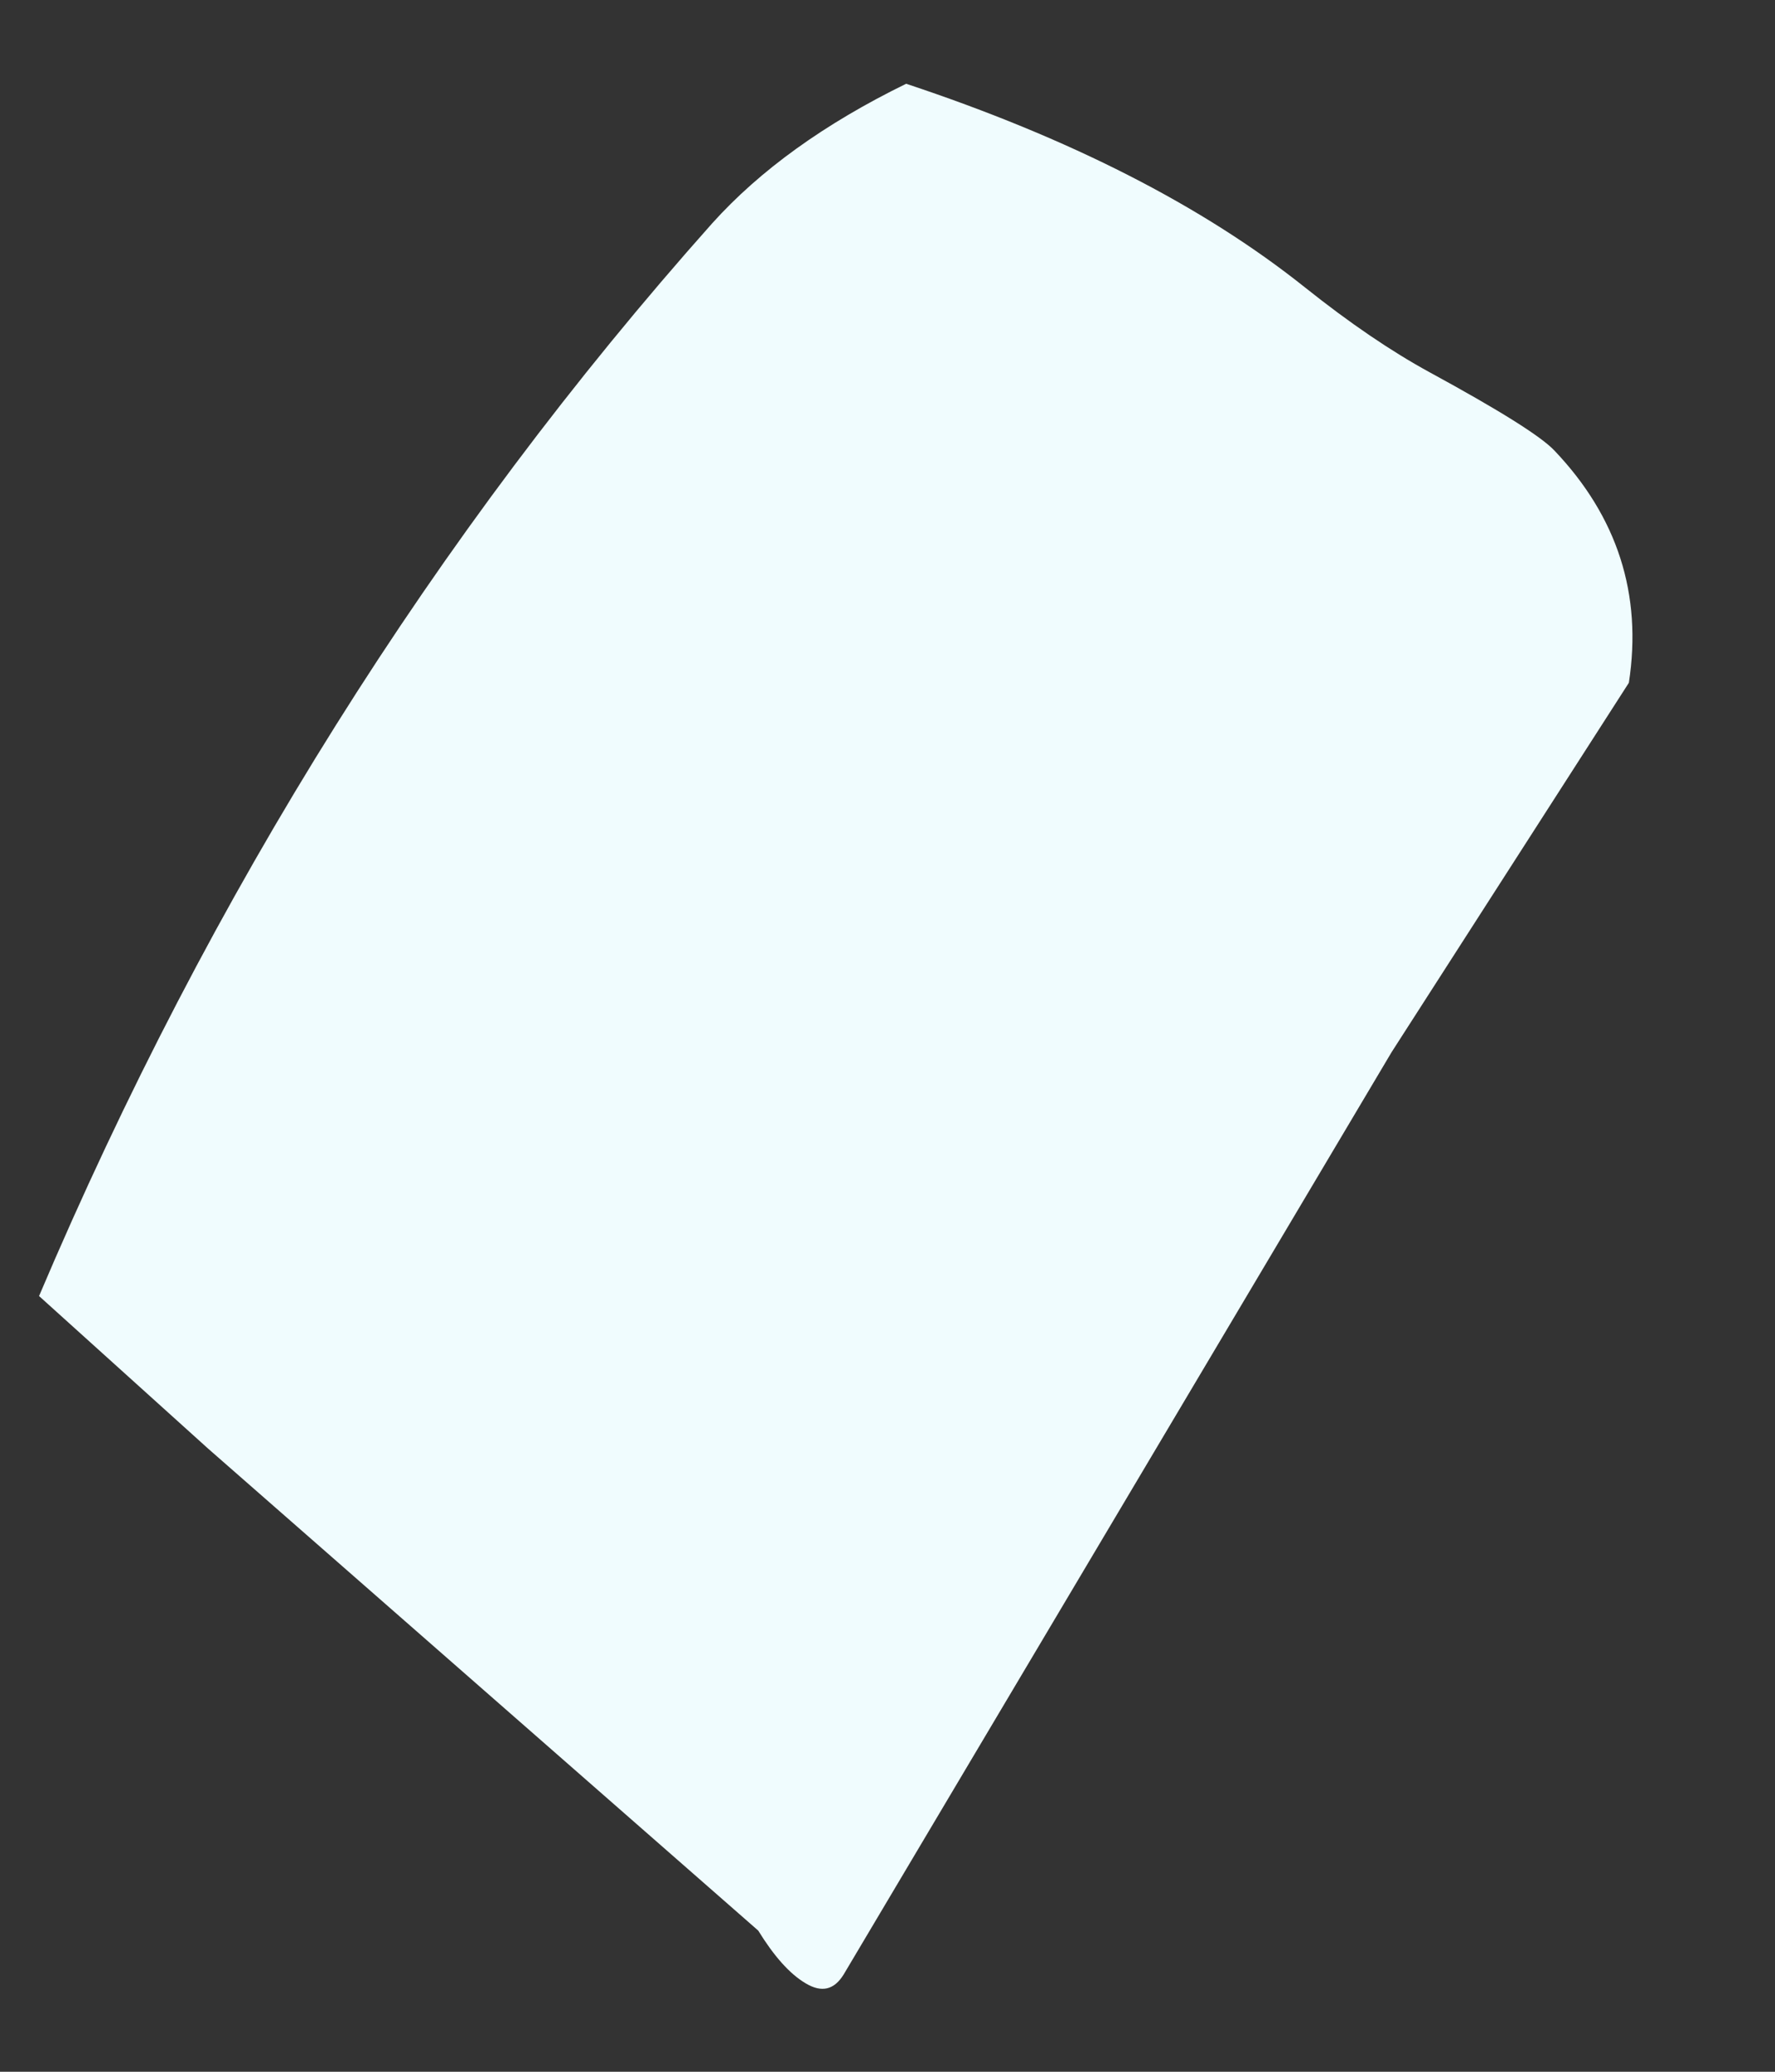 ﻿<?xml version="1.0" encoding="utf-8"?>
<svg version="1.1" xmlns:xlink="http://www.w3.org/1999/xlink" width="6px" height="7px" xmlns="http://www.w3.org/2000/svg">
  <rect width="100%" height="100%" fill="#333333" stroke="none"/>
  <g transform="matrix(1 0 0 1 -215 -317 )">
    <path d="M 2.407 0.755  C 2.569 0.575  2.787 0.418  3.063 0.283  C 3.615 0.466  4.065 0.695  4.411 0.971  C 4.564 1.093  4.703 1.187  4.831 1.257  C 5.068 1.386  5.209 1.474  5.255 1.523  C 5.467 1.746  5.552 2.008  5.506 2.307  L 4.704 3.555  L 2.852 6.671  C 2.82 6.723  2.778 6.734  2.723 6.701  C 2.669 6.669  2.616 6.609  2.563 6.523  L 0.704 4.895  L 0.132 4.379  C 0.711 3.016  1.47 1.807  2.407 0.755  Z " fill-rule="nonzero" fill="#f0fcfe" stroke="none" transform="matrix(1 0 0 1 215 317 )" />
  </g>
</svg>